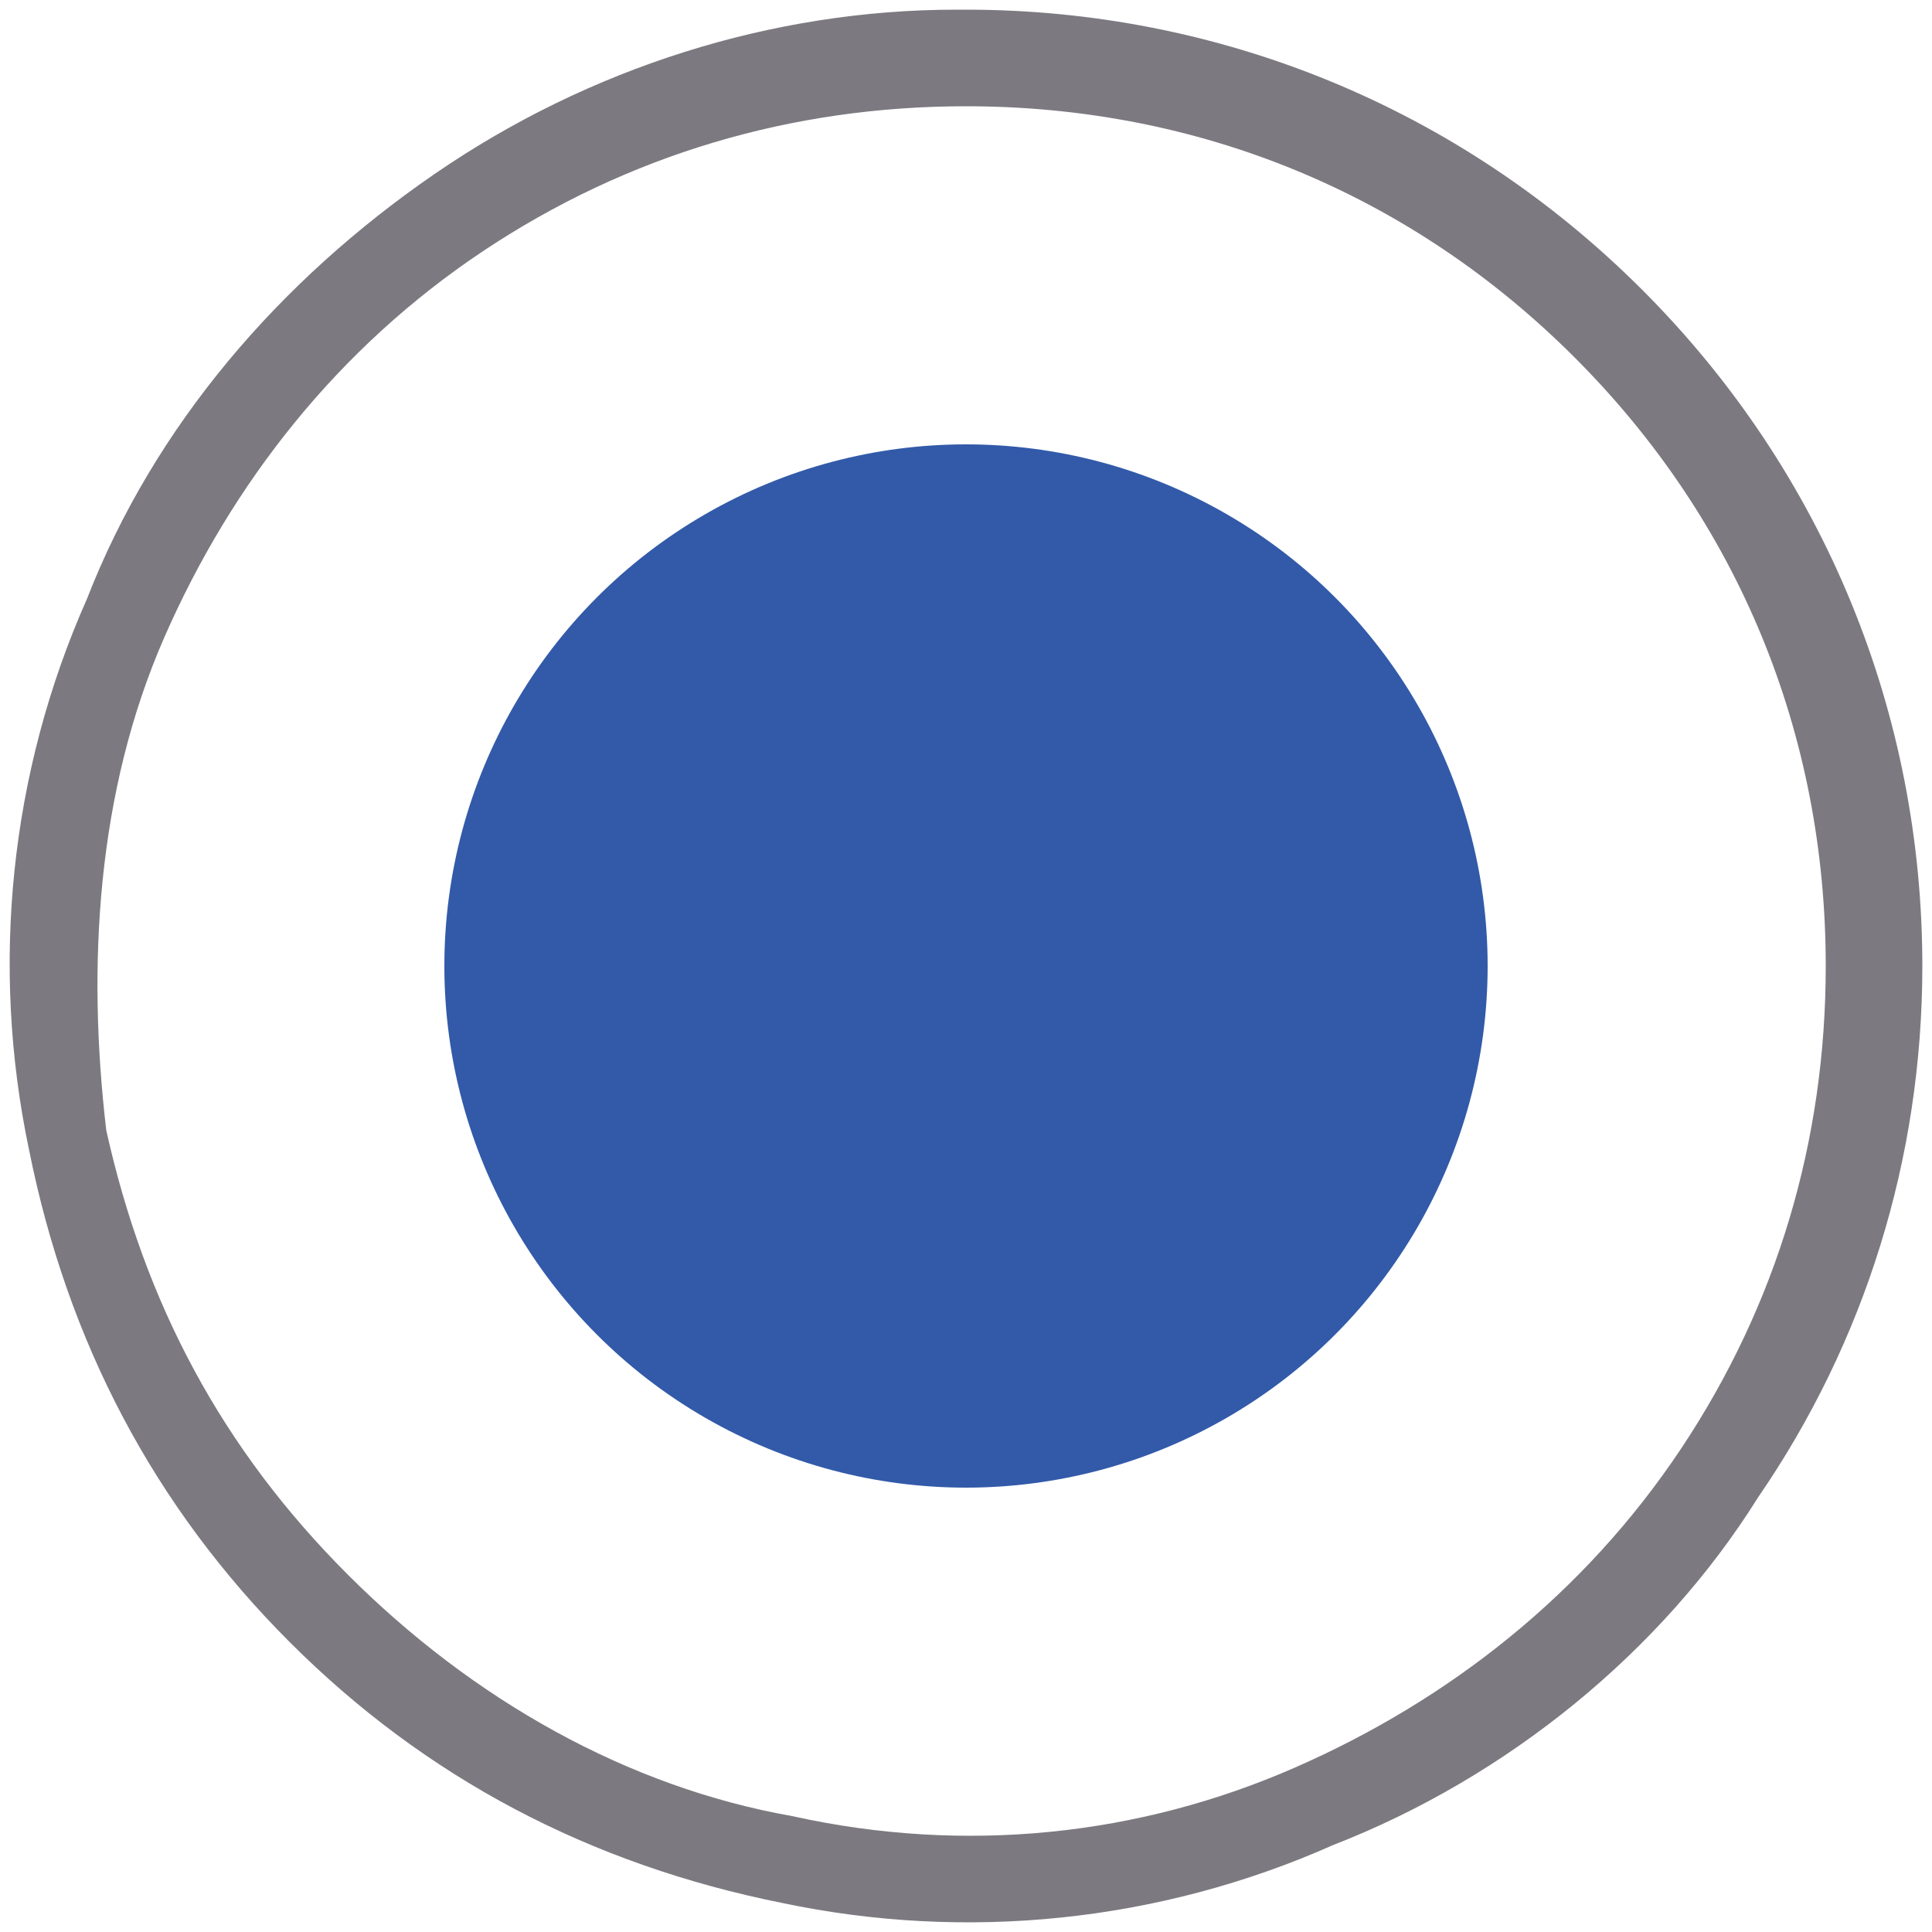 <svg width="20" height="20" xmlns="http://www.w3.org/2000/svg"><path fill="#7C7A80" d="M19.9 10c0-2.6-1-5.1-2.9-7-1.9-1.9-4.4-2.9-7-2.9h-.1C8 .1 6.1.7 4.5 1.8 2.9 2.9 1.6 4.4.9 6.2.1 8-.1 10 .3 11.9c.4 2 1.3 3.7 2.7 5.1s3.1 2.3 5.1 2.7c1.9.4 3.9.2 5.7-.6 1.8-.7 3.4-2 4.4-3.6 1.1-1.6 1.7-3.5 1.7-5.5zm-1 0c0 1.8-.5 3.5-1.5 5s-2.4 2.6-4 3.3-3.4.9-5.2.5c-1.7-.3-3.3-1.2-4.6-2.5-1.3-1.3-2.1-2.8-2.5-4.6-.2-1.7-.1-3.5.6-5.1s1.8-3 3.3-4c1.5-1 3.2-1.5 5-1.5 2.4 0 4.6.9 6.3 2.6 1.7 1.7 2.6 3.9 2.6 6.3z"/><circle fill="#325AA9" cx="10" cy="10" r="5.4"/></svg>
